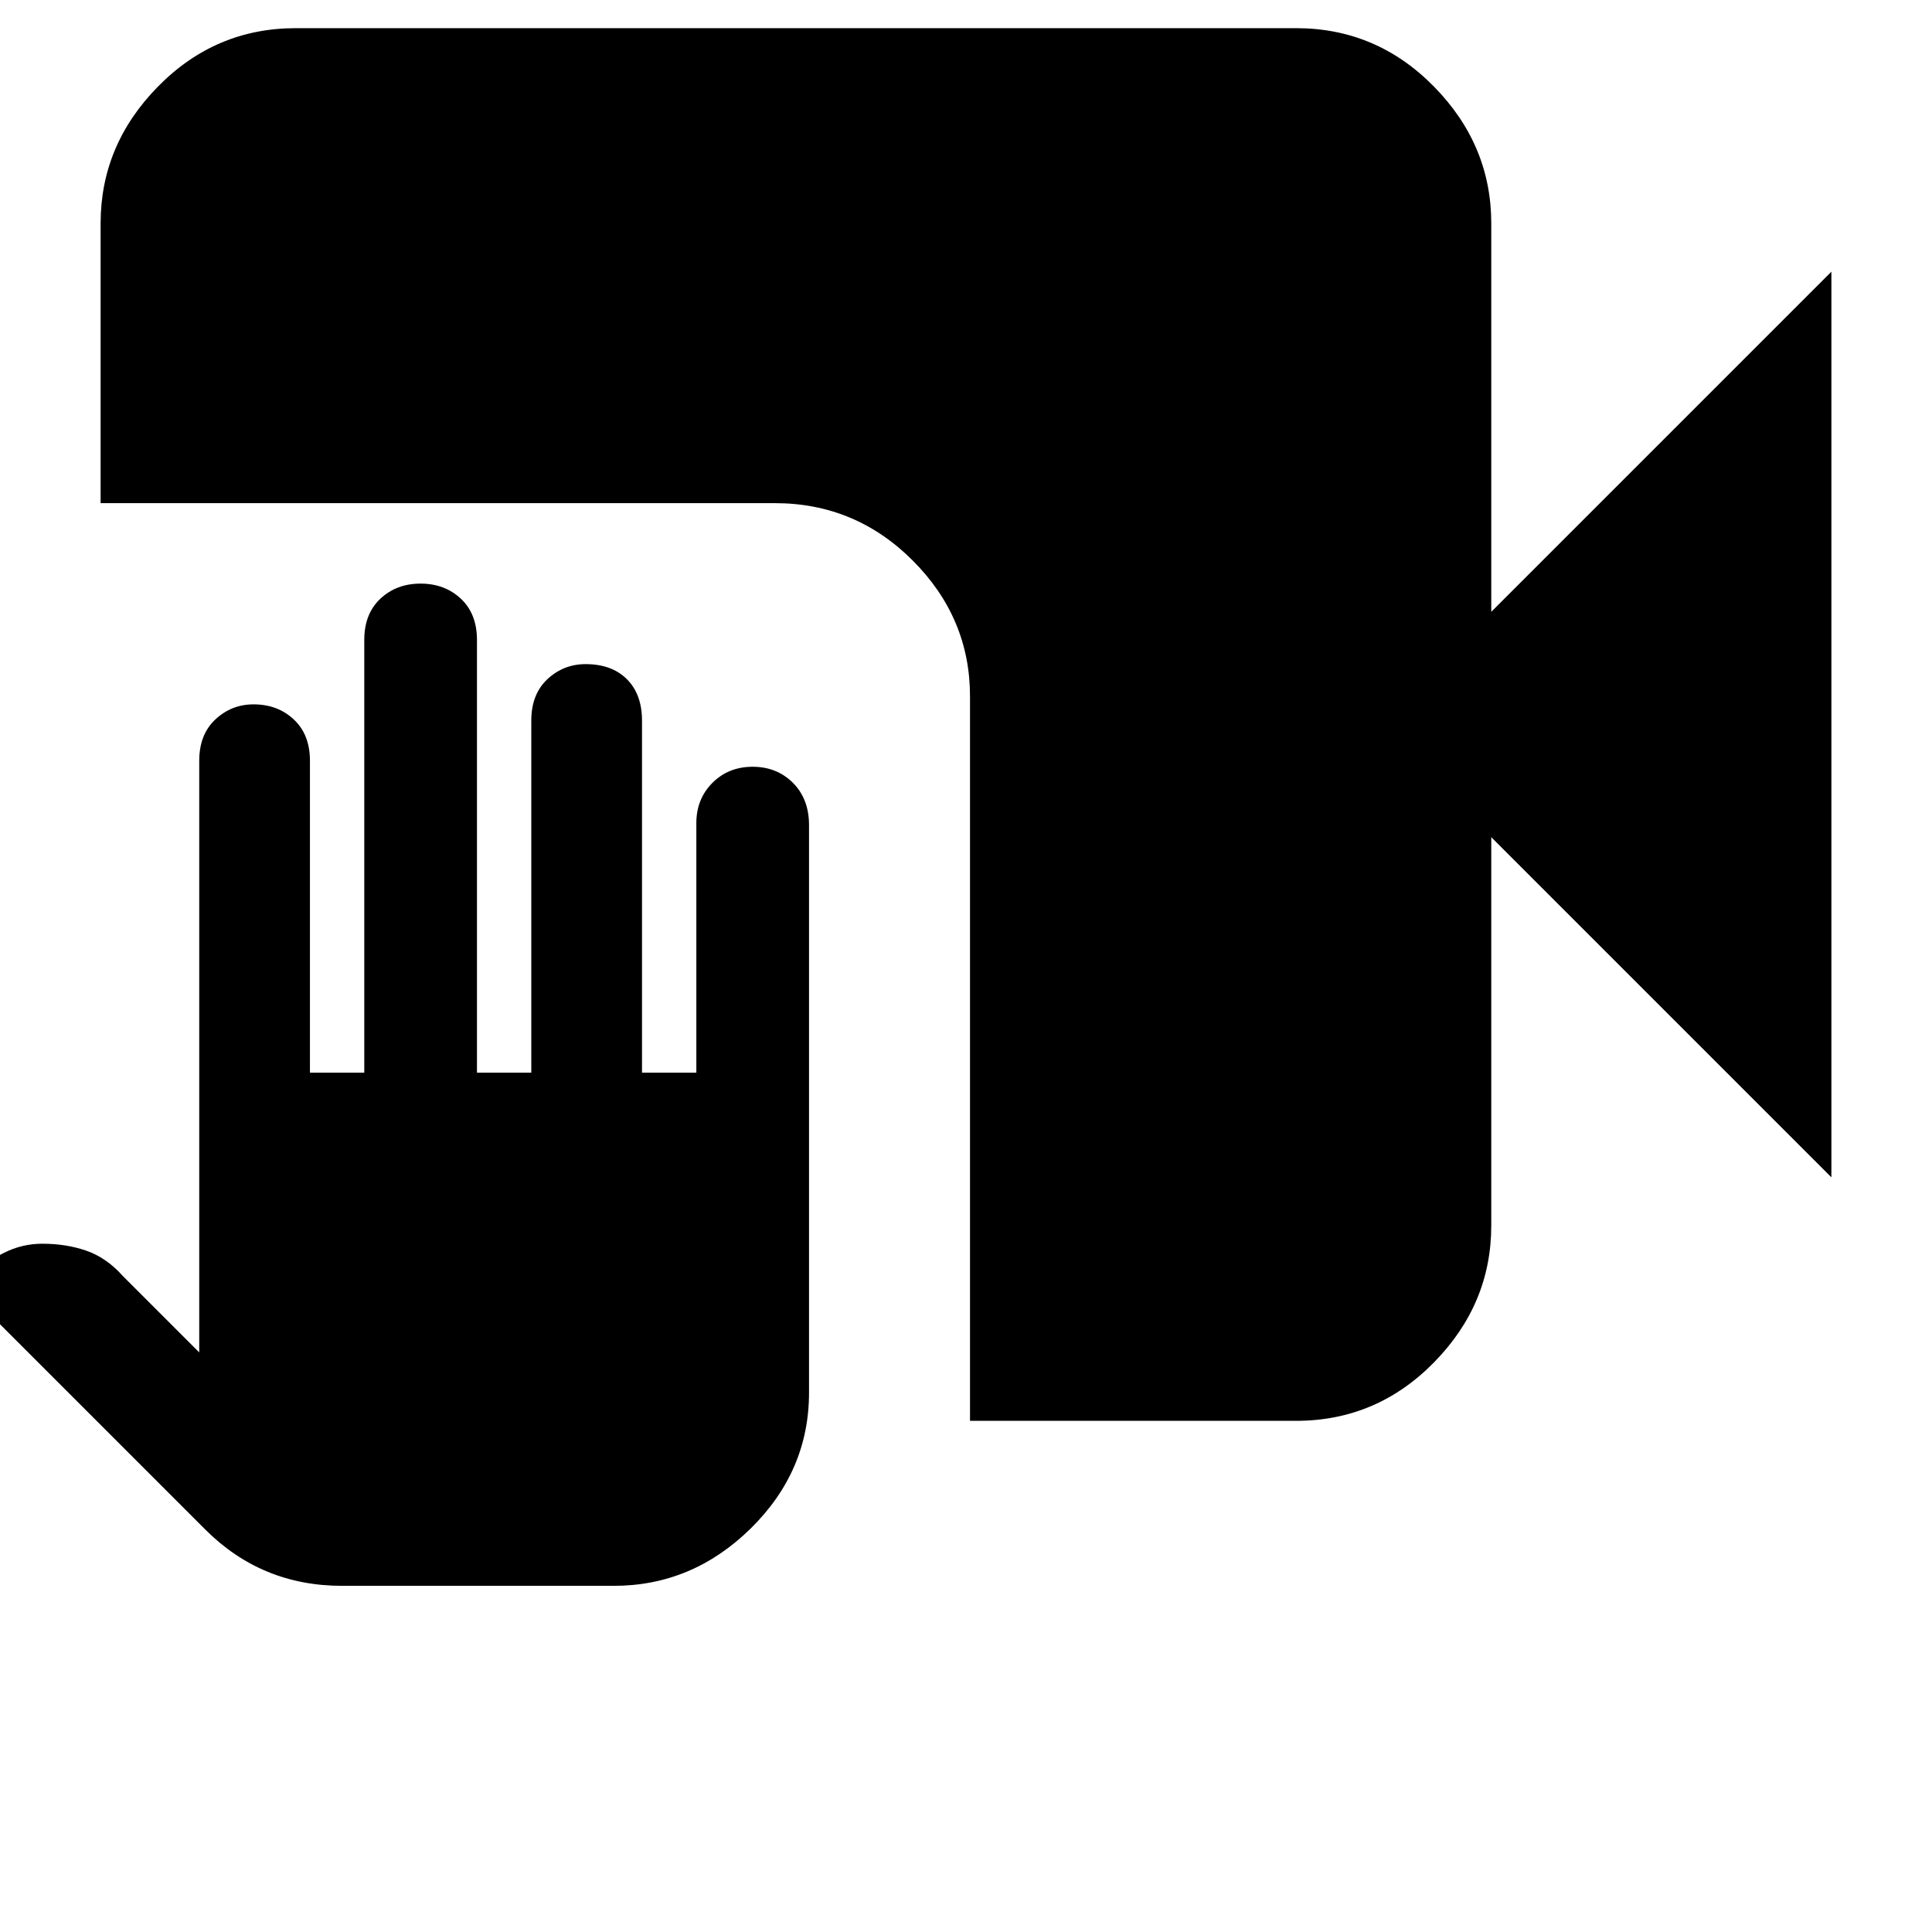 <svg xmlns="http://www.w3.org/2000/svg" height="40" width="40"><path d="M7.083 32.833q-.833 0-1.541-.291-.709-.292-1.292-.875l-5.042-5.042.292-.25q.208-.25.583-.437.375-.188.792-.188.5 0 .917.146.416.146.75.521L4.125 28V15.75q0-.542.333-.854.334-.313.792-.313.5 0 .833.313.334.312.334.854v6.458h1.125V13.25q0-.542.333-.854.333-.313.833-.313.5 0 .834.313.333.312.333.854v8.958H11v-7.291q0-.542.333-.855.334-.312.792-.312.542 0 .854.312.313.313.313.855v7.291h1.125v-5.166q0-.5.333-.834.333-.333.833-.333.5 0 .834.333.333.334.333.875v11.75q0 1.625-1.208 2.813-1.209 1.187-2.834 1.187Zm13-3.416v-15q0-1.625-1.187-2.813-1.188-1.187-2.854-1.187H2.083V4.625q0-1.625 1.188-2.833Q4.458.583 6.125.583h20.708q1.667 0 2.855 1.209Q30.875 3 30.875 4.625v8.042l7.042-7.042v18.75l-7.042-7.042v8.042q0 1.625-1.187 2.833-1.188 1.209-2.855 1.209Z"/></svg>